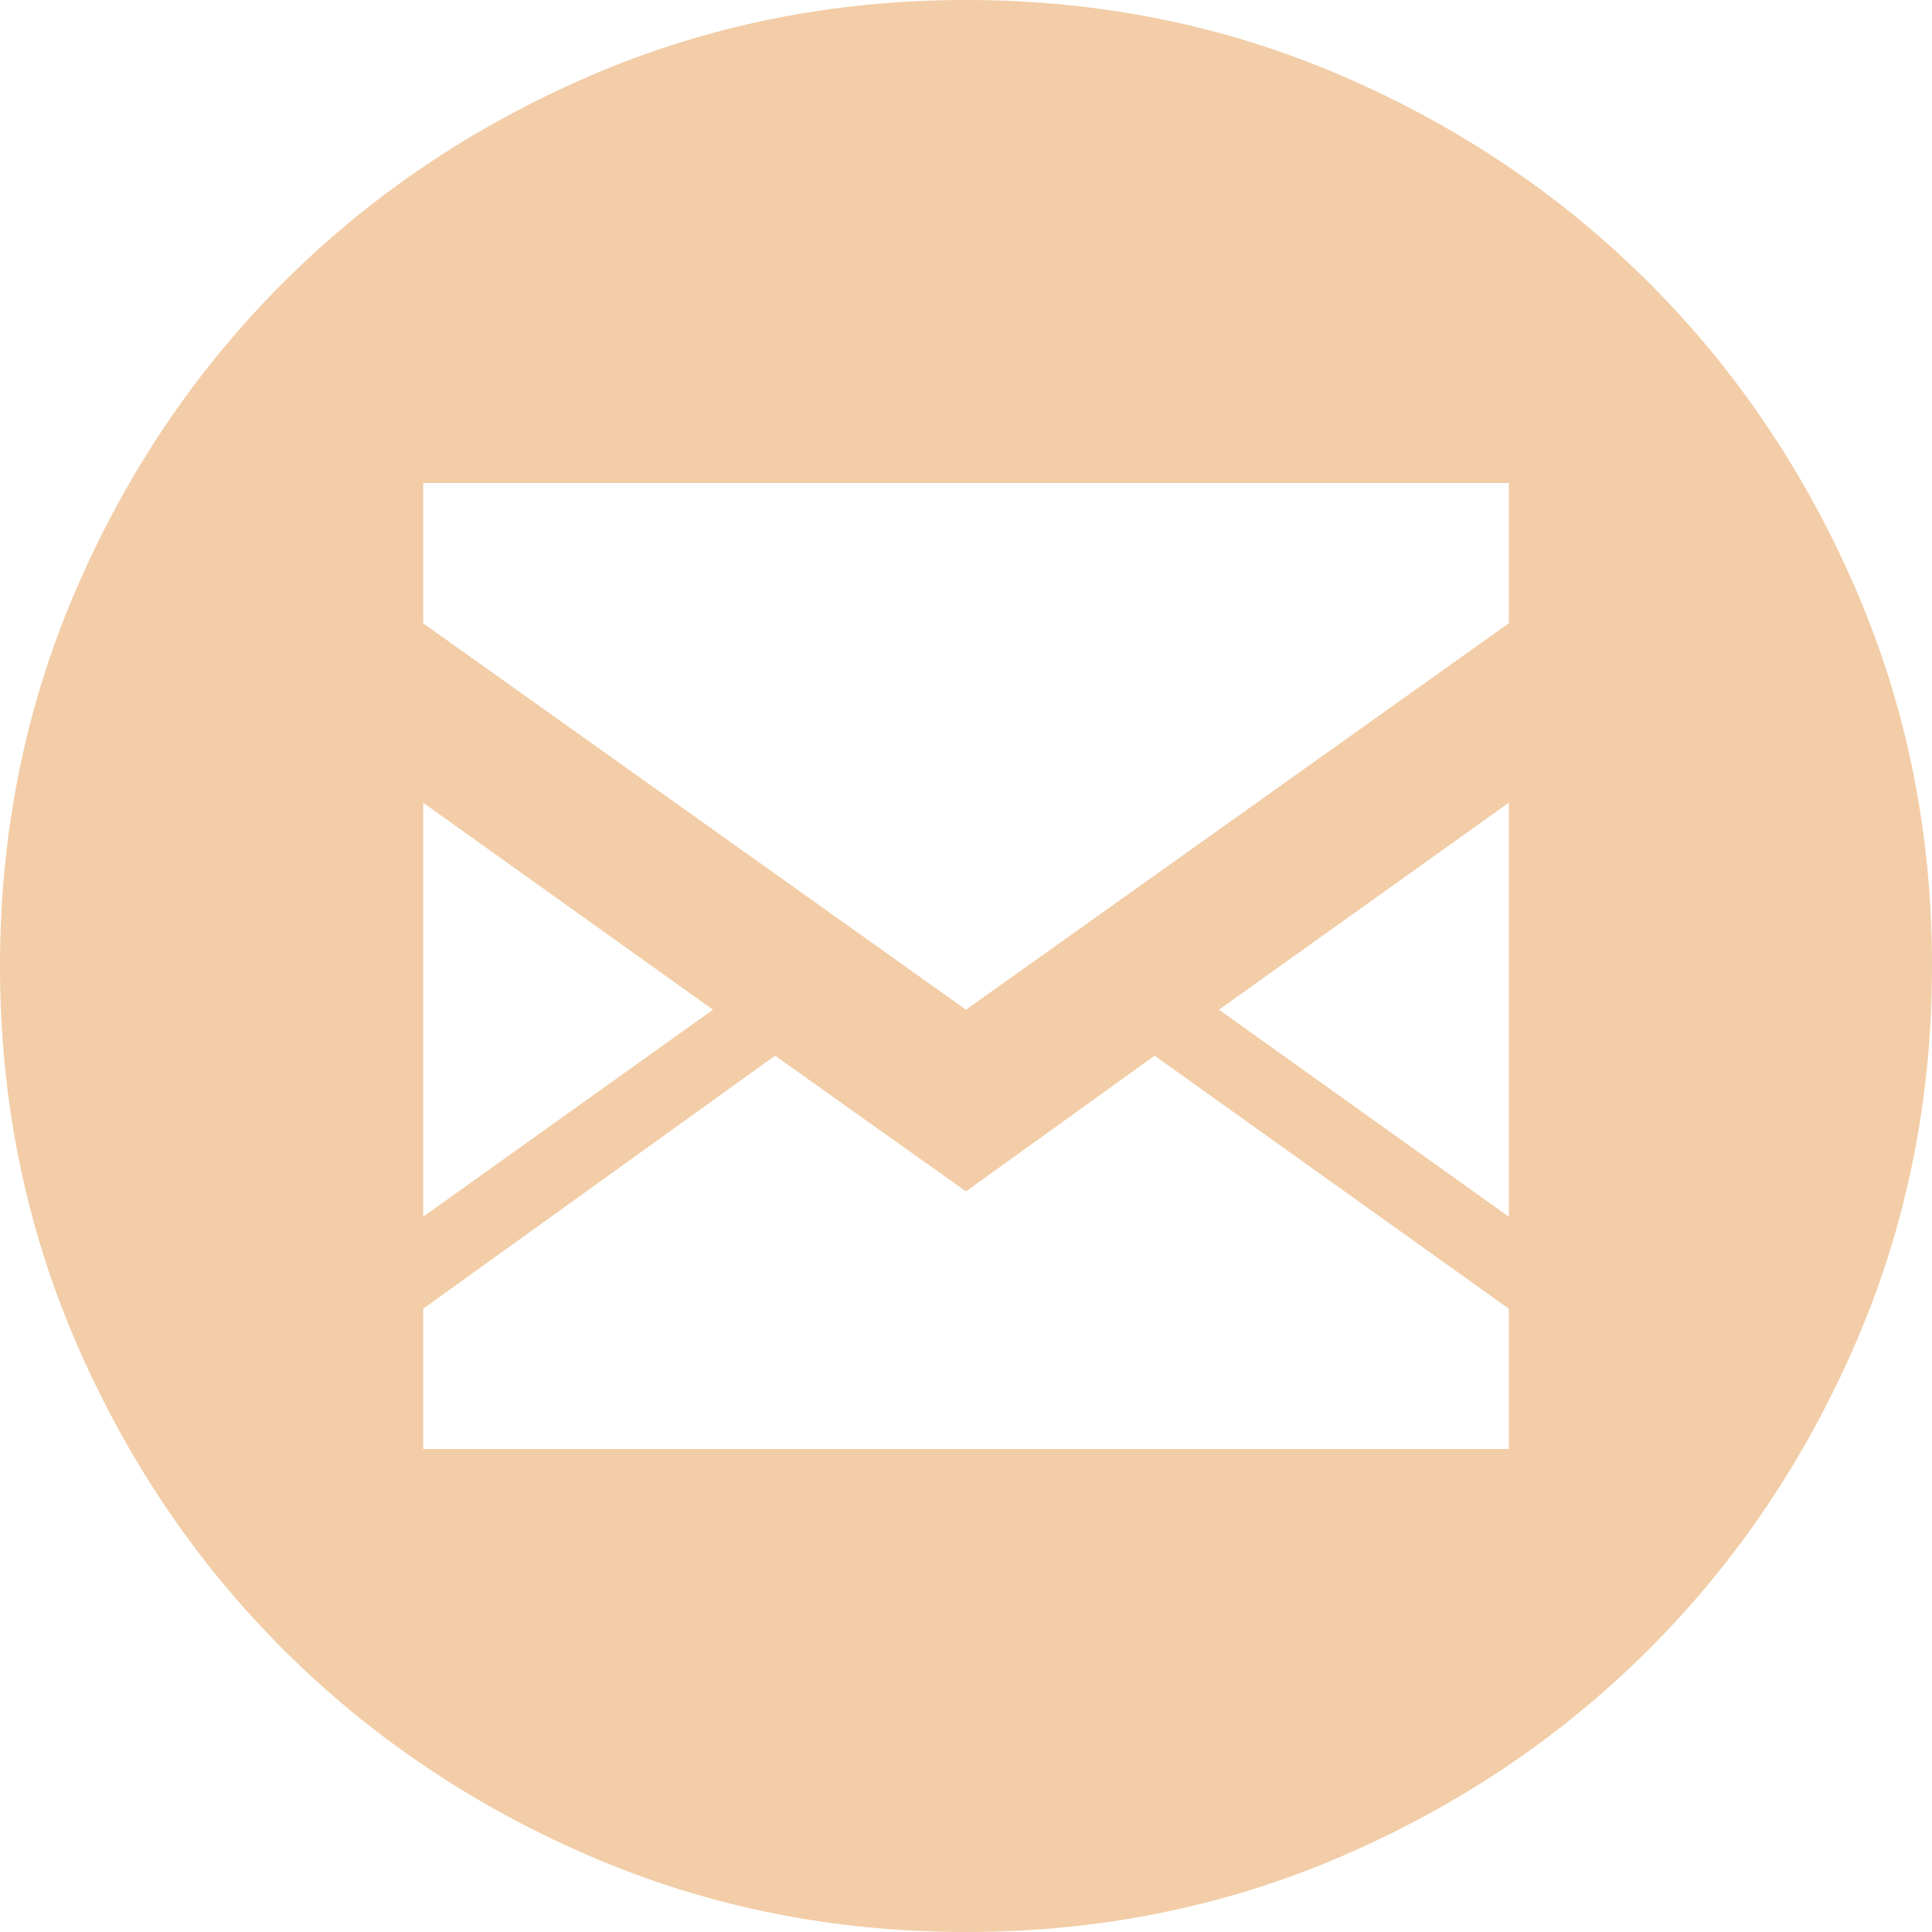 <svg width="60" height="60" viewBox="0 0 60 60" fill="none" xmlns="http://www.w3.org/2000/svg">
<path d="M30 0C34.143 0 38.036 0.786 41.679 2.357C45.321 3.929 48.5 6.071 51.214 8.786C53.929 11.5 56.071 14.679 57.643 18.321C59.214 21.964 60 25.857 60 30C60 34.143 59.214 38.036 57.643 41.679C56.071 45.321 53.929 48.5 51.214 51.214C48.5 53.929 45.321 56.071 41.679 57.643C38.036 59.214 34.143 60 30 60C25.857 60 21.964 59.214 18.321 57.643C14.679 56.071 11.5 53.929 8.786 51.214C6.071 48.5 3.929 45.321 2.357 41.679C0.786 38.036 0 34.143 0 30C0 25.857 0.786 21.964 2.357 18.321C3.929 14.679 6.071 11.5 8.786 8.786C11.5 6.071 14.679 3.929 18.321 2.357C21.964 0.786 25.857 0 30 0ZM13.143 37.786L22.143 31.357L13.143 24.929V37.786ZM46.857 40.643L35.857 32.786L30 37L24.071 32.786L13.143 40.643V45H46.857V40.643ZM46.857 24.929L37.857 31.357L46.857 37.786V24.929ZM46.857 15H13.143V19.357L30 31.357L46.857 19.357V15Z" fill="#F2CDA7"/>
</svg>
